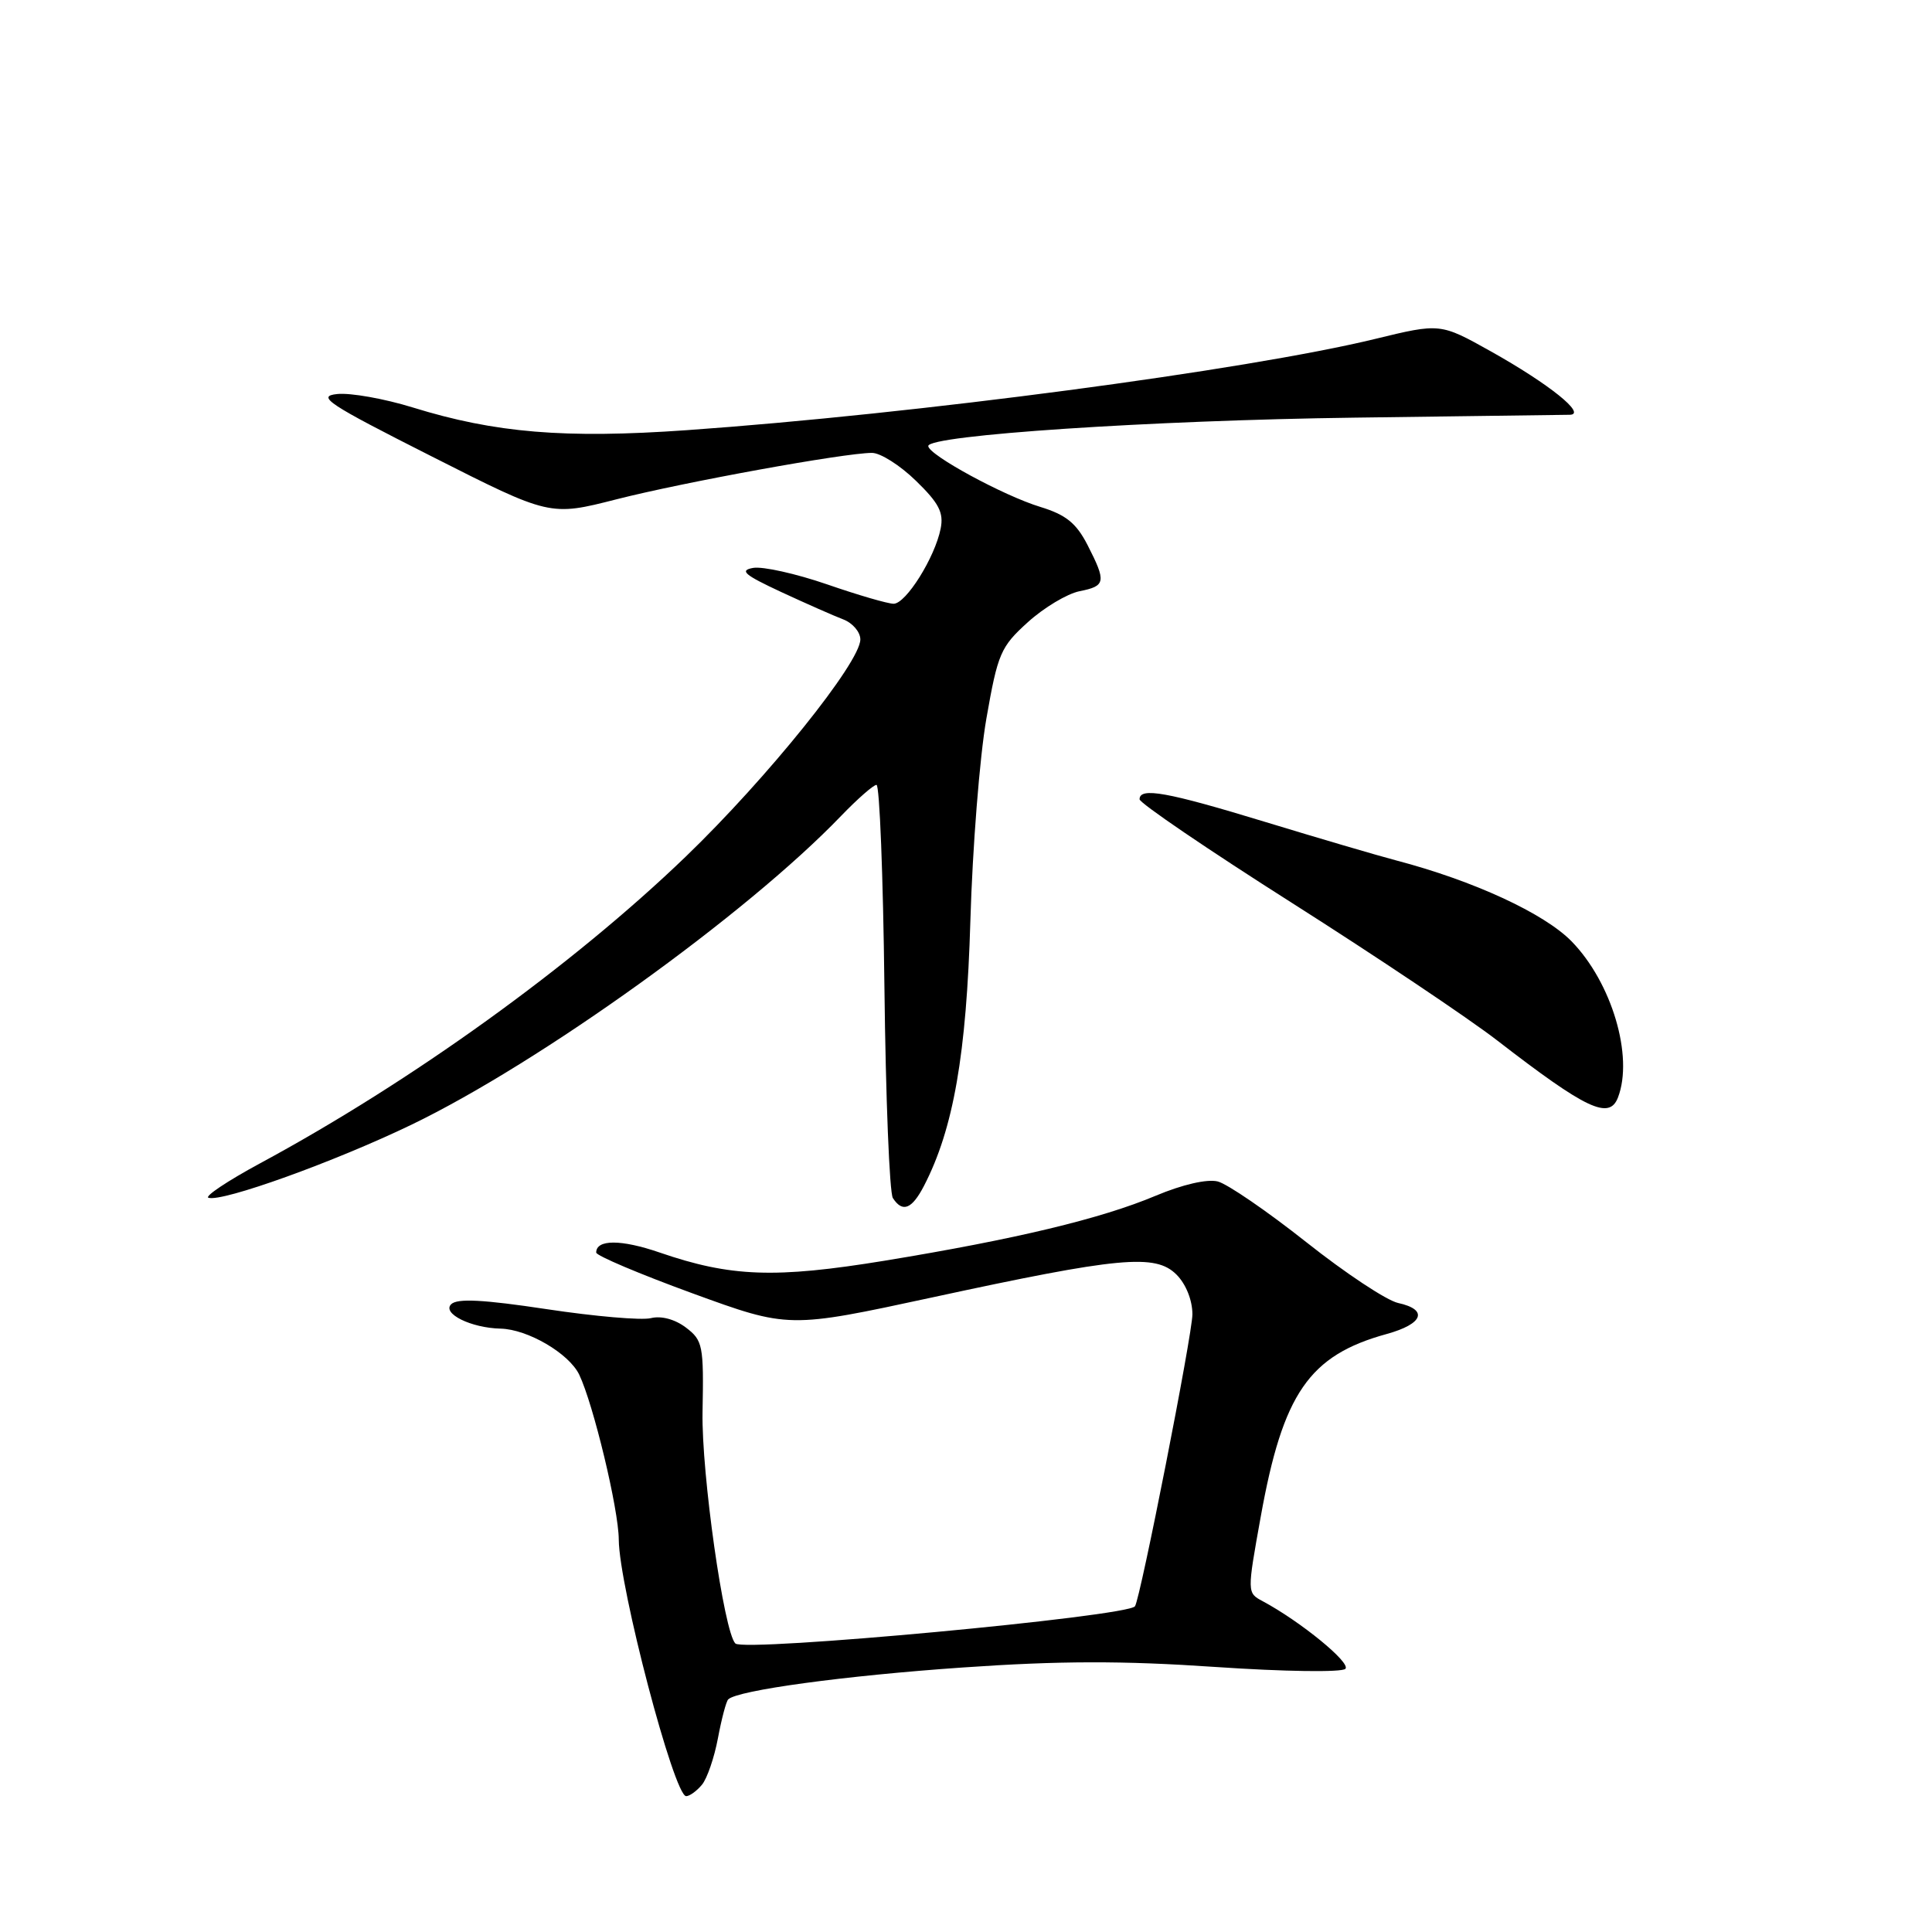 <?xml version="1.0" encoding="UTF-8" standalone="no"?>
<!DOCTYPE svg PUBLIC "-//W3C//DTD SVG 1.1//EN" "http://www.w3.org/Graphics/SVG/1.1/DTD/svg11.dtd" >
<svg xmlns="http://www.w3.org/2000/svg" xmlns:xlink="http://www.w3.org/1999/xlink" version="1.1" viewBox="0 0 256 256">
 <g >
 <path fill="currentColor"
d=" M 93.01 236.49 C 93.70 235.66 94.65 232.88 95.13 230.32 C 95.61 227.76 96.22 225.45 96.49 225.18 C 97.70 223.97 111.95 222.03 127.58 220.95 C 140.40 220.06 148.74 220.04 161.03 220.88 C 170.15 221.50 177.79 221.61 178.27 221.13 C 179.05 220.35 172.34 214.86 167.30 212.16 C 165.24 211.06 165.24 211.04 167.05 200.99 C 169.99 184.63 173.46 179.59 183.75 176.76 C 188.60 175.42 189.29 173.53 185.25 172.65 C 183.74 172.32 178.27 168.70 173.10 164.60 C 167.92 160.50 162.64 156.88 161.36 156.55 C 159.95 156.20 156.69 156.95 153.14 158.44 C 145.89 161.49 134.59 164.20 117.22 167.05 C 102.70 169.42 96.83 169.21 87.39 165.96 C 82.30 164.21 79.00 164.21 79.00 165.97 C 79.00 166.38 84.74 168.81 91.75 171.37 C 104.50 176.02 104.50 176.02 123.50 171.92 C 148.37 166.54 153.10 166.10 155.89 168.89 C 157.14 170.14 158.00 172.28 158.00 174.15 C 158.00 176.80 151.11 211.80 150.39 212.84 C 149.44 214.20 98.60 218.93 97.44 217.77 C 95.92 216.25 92.94 195.20 93.09 187.11 C 93.26 178.27 93.13 177.61 90.89 175.91 C 89.44 174.81 87.62 174.32 86.25 174.66 C 85.01 174.97 78.80 174.43 72.44 173.47 C 64.02 172.20 60.58 172.02 59.78 172.82 C 58.55 174.05 62.42 175.96 66.32 176.05 C 69.92 176.13 75.39 179.33 76.75 182.15 C 78.63 186.08 81.97 199.98 81.99 204.00 C 82.03 210.26 89.32 238.00 90.92 238.00 C 91.38 238.00 92.32 237.32 93.01 236.49 Z  M 122.44 157.12 C 126.34 149.58 128.06 139.70 128.58 122.00 C 128.86 112.38 129.81 100.32 130.70 95.22 C 132.21 86.58 132.59 85.70 136.20 82.44 C 138.33 80.51 141.41 78.67 143.04 78.34 C 146.52 77.65 146.61 77.12 144.10 72.21 C 142.61 69.31 141.24 68.21 137.85 67.17 C 132.98 65.69 123.00 60.26 123.00 59.10 C 123.00 57.66 152.65 55.69 179.50 55.34 C 194.35 55.15 207.18 54.98 208.00 54.96 C 210.30 54.92 205.28 50.89 197.55 46.56 C 190.84 42.81 190.84 42.81 182.17 44.92 C 165.10 49.06 121.27 54.87 91.00 57.00 C 74.84 58.14 65.61 57.37 54.69 53.99 C 50.94 52.83 46.44 52.03 44.69 52.21 C 41.89 52.50 43.40 53.50 57.19 60.47 C 72.87 68.41 72.87 68.41 81.69 66.16 C 90.68 63.87 111.87 60.02 115.53 60.01 C 116.65 60.00 119.27 61.66 121.36 63.70 C 124.41 66.66 125.07 67.92 124.64 70.05 C 123.88 73.87 120.04 80.00 118.41 80.00 C 117.64 80.00 113.66 78.84 109.56 77.42 C 105.46 76.01 101.06 75.03 99.80 75.25 C 97.93 75.58 98.63 76.17 103.50 78.44 C 106.80 79.97 110.51 81.61 111.75 82.08 C 112.99 82.56 114.00 83.75 114.00 84.73 C 114.00 87.77 101.68 103.09 90.85 113.52 C 75.84 127.97 54.52 143.33 34.40 154.18 C 30.13 156.49 27.08 158.53 27.62 158.71 C 29.43 159.31 44.31 153.95 54.50 149.04 C 71.57 140.81 98.95 121.13 111.45 108.11 C 113.63 105.85 115.74 104.00 116.14 104.00 C 116.55 104.00 117.02 116.04 117.19 130.75 C 117.36 145.46 117.86 158.06 118.31 158.75 C 119.59 160.72 120.83 160.23 122.44 157.12 Z  M 214.39 145.42 C 216.48 139.98 213.57 130.20 208.25 124.74 C 204.61 121.02 195.25 116.70 185.00 114.01 C 182.53 113.36 174.73 111.07 167.68 108.92 C 154.64 104.94 151.00 104.28 151.00 105.91 C 151.00 106.41 160.10 112.60 171.22 119.66 C 182.34 126.72 194.56 134.91 198.38 137.86 C 210.21 147.00 213.24 148.43 214.39 145.42 Z "/>
</g>
</svg>